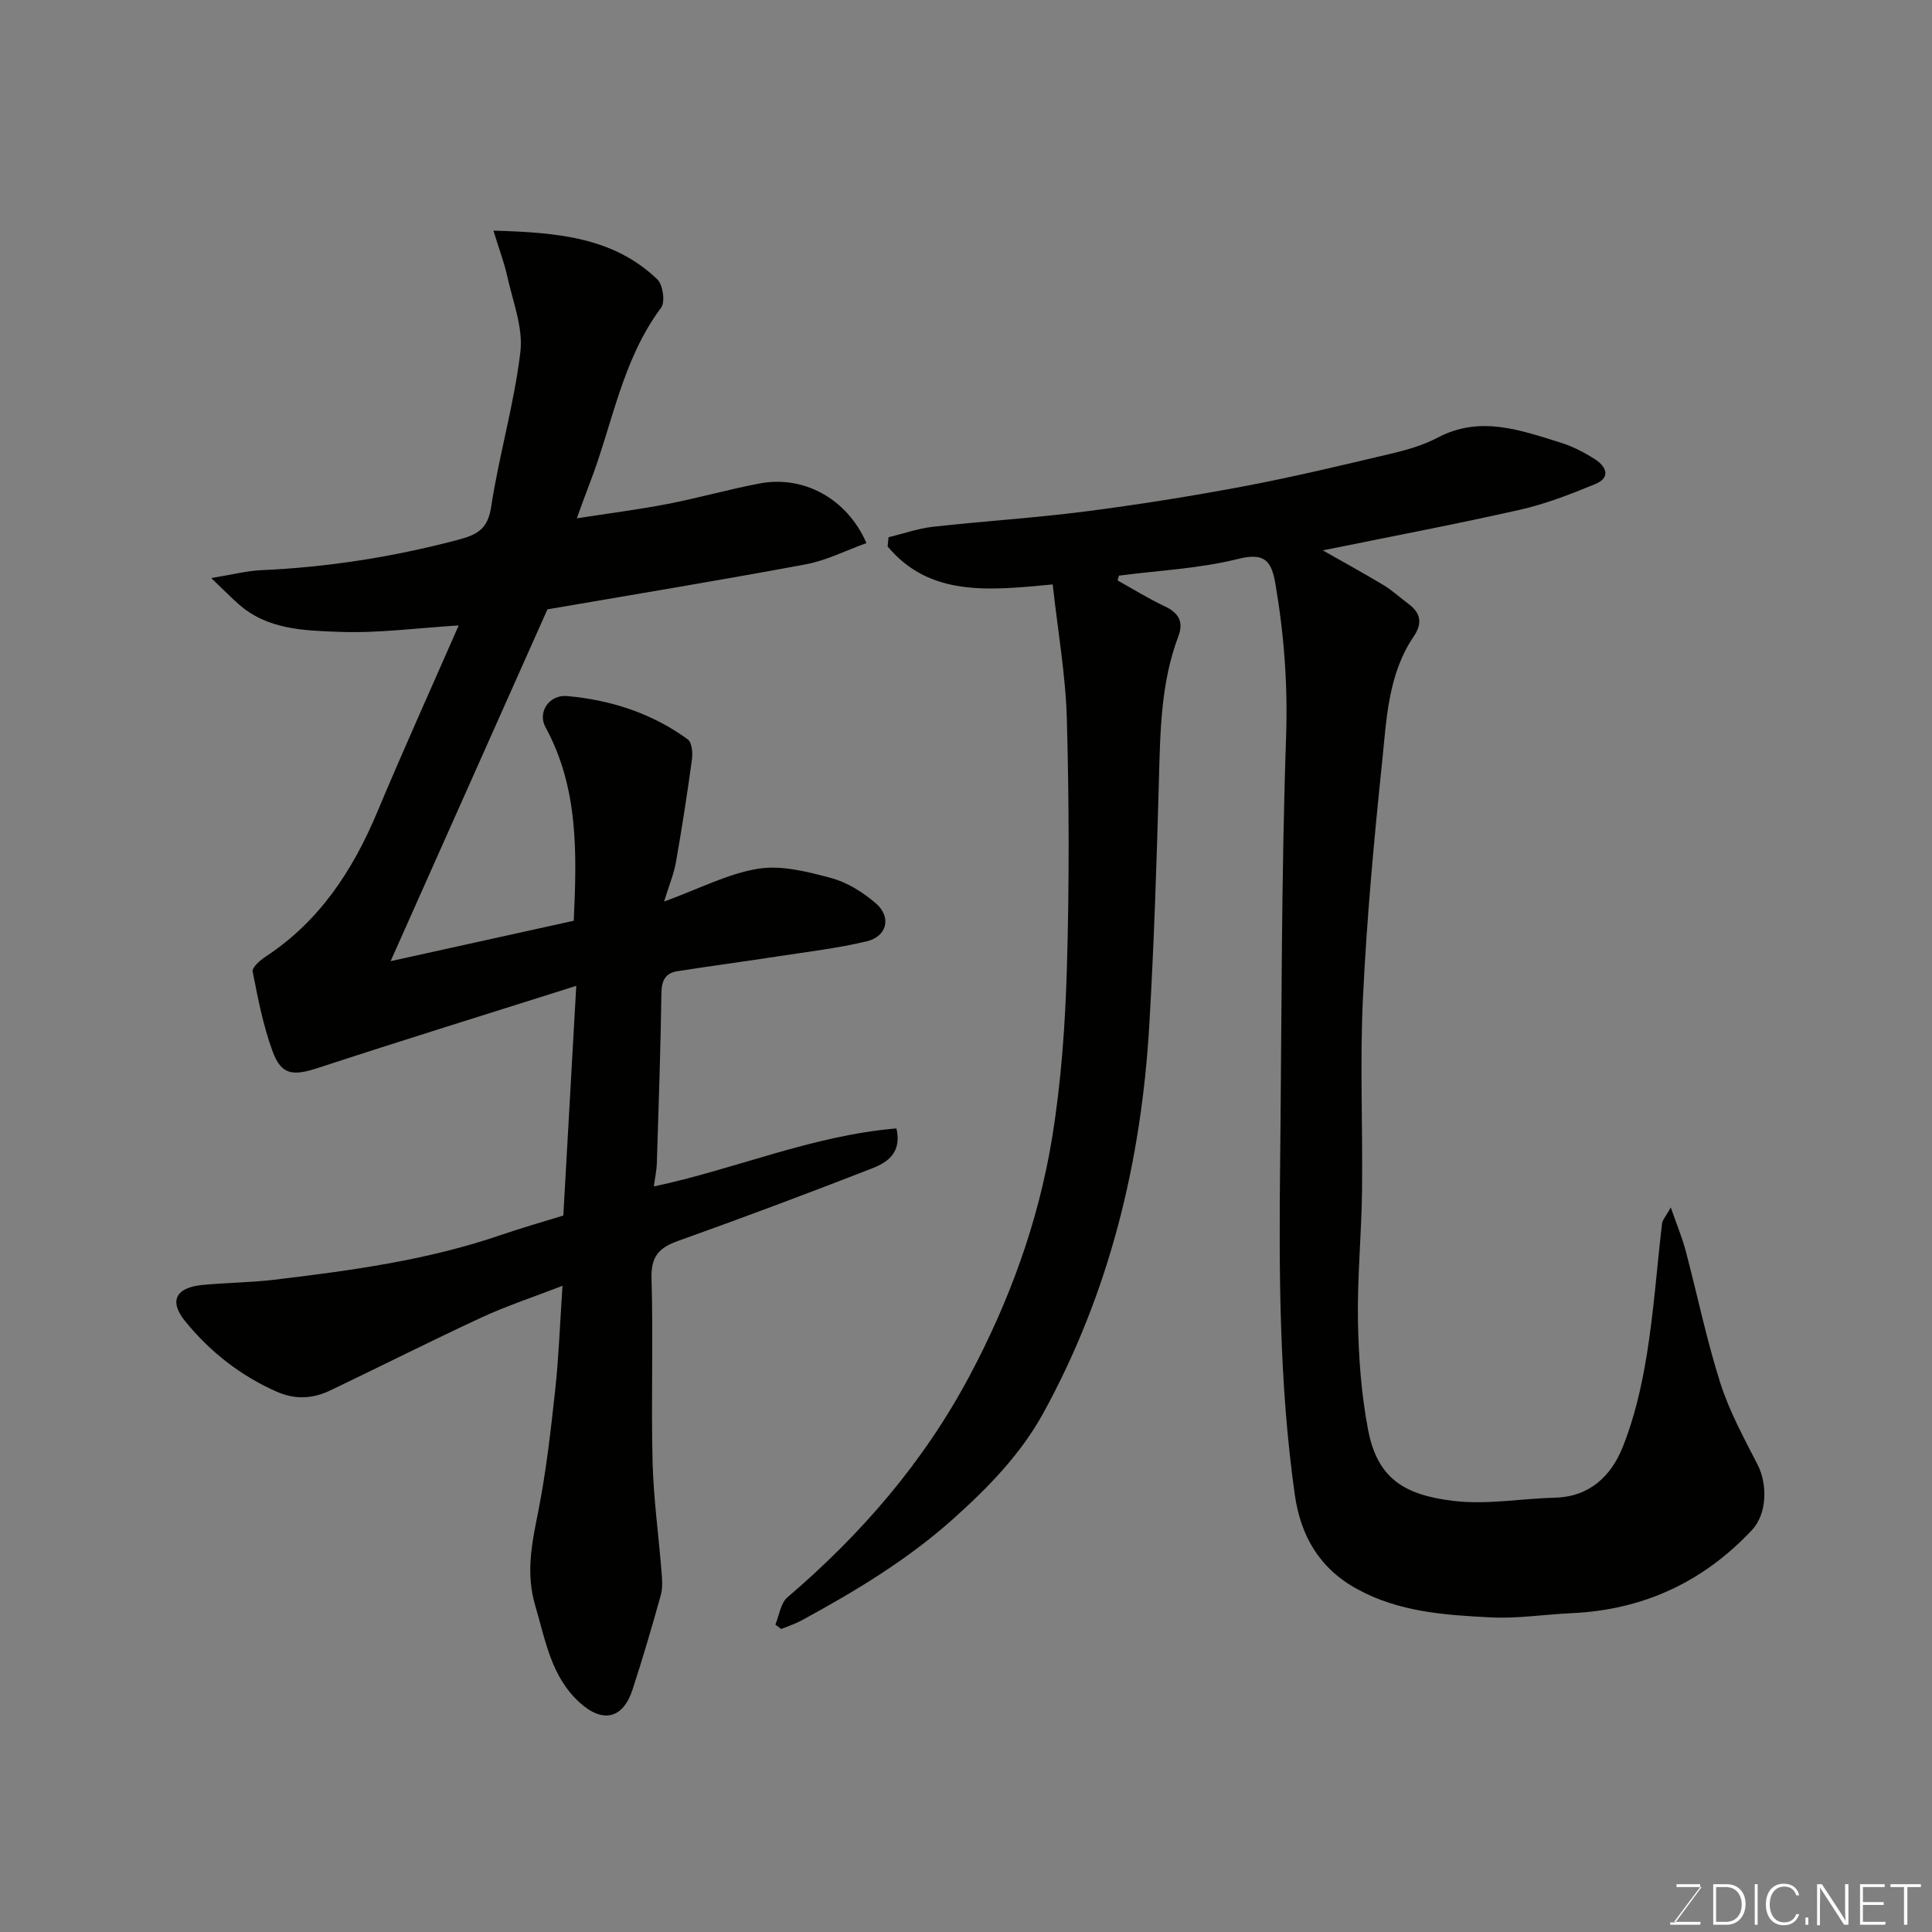 <svg enable-background="new 0 0 400 400" viewBox="0 0 400 400" xmlns="http://www.w3.org/2000/svg"><rect x="0" y="0" width="400" height="400" fill="#808080" stroke="none"/><path d="m102.16 47.75c13.25.38 24.83 1.35 33.94 10.1 1.15 1.11 1.66 4.67.78 5.85-8.16 10.92-10.08 24.28-14.84 36.51-.76 1.95-1.45 3.92-2.62 7.1 6.83-1.06 12.84-1.82 18.79-2.97 6.38-1.24 12.66-3.03 19.04-4.24 9.08-1.73 18.1 3.07 22.14 12.34-4.25 1.52-8.31 3.61-12.61 4.41-18.13 3.37-36.33 6.36-53.44 9.31-10.99 24.64-21.7 48.68-32.47 72.84 12.51-2.76 25.16-5.55 37.92-8.37.63-13.85 1.03-27.47-5.86-40.09-1.68-3.08.76-6.77 4.51-6.43 9.04.82 17.55 3.56 24.95 8.97.87.63 1.06 2.8.87 4.16-.97 7.12-2.07 14.22-3.32 21.29-.42 2.39-1.39 4.69-2.45 8.13 7.27-2.65 13.2-5.78 19.48-6.8 4.84-.78 10.24.62 15.15 1.94 3.32.9 6.57 2.94 9.21 5.22 3.3 2.85 2.34 6.86-1.88 7.87-6.01 1.43-12.19 2.16-18.31 3.1-6.95 1.07-13.92 2-20.86 3.08-2.45.38-3.3 1.86-3.34 4.47-.17 11.77-.58 23.54-.95 35.3-.05 1.57-.4 3.14-.62 4.8 16.82-3.56 32.78-10.56 50.23-12.01 1.17 5.08-1.94 7.06-5.04 8.27-13.34 5.2-26.75 10.22-40.23 15.04-3.94 1.41-5.57 3.25-5.44 7.73.37 12.65-.1 25.33.22 37.99.19 7.54 1.24 15.07 1.84 22.6.13 1.65.3 3.41-.13 4.96-1.83 6.58-3.75 13.13-5.87 19.62-1.96 6.01-6.15 6.98-10.89 2.7-5.95-5.38-7.09-12.82-9.23-20.06-2.03-6.86-.69-13.01.61-19.57 1.65-8.33 2.6-16.81 3.52-25.26.73-6.71.96-13.47 1.5-21.44-6.28 2.43-11.63 4.18-16.7 6.53-10.53 4.88-20.9 10.12-31.37 15.13-3.62 1.73-7.26 1.96-11.13.25-7.53-3.33-13.81-8.28-18.92-14.57-3.43-4.22-1.93-7 3.62-7.52 4.92-.46 9.89-.49 14.79-1.07 15.88-1.9 31.73-4.03 46.96-9.27 4.29-1.47 8.66-2.71 12.92-4.03.87-15.47 1.74-30.8 2.68-47.55-18.44 5.83-36 11.27-53.46 16.99-5.23 1.71-7.61 1.51-9.44-3.5-1.93-5.29-3.02-10.91-4.1-16.46-.16-.84 1.56-2.34 2.7-3.09 11.14-7.32 18.02-17.82 23.08-29.88 5.42-12.93 11.19-25.7 16.88-38.68-8.53.52-16.66 1.64-24.74 1.33-7.22-.27-14.86-.43-20.84-5.75-1.53-1.35-2.96-2.81-5.66-5.39 4.45-.72 7.37-1.5 10.32-1.63 13.79-.61 27.31-2.73 40.67-6.26 3.97-1.05 6.24-2.12 6.96-6.8 1.64-10.77 4.78-21.34 6.06-32.14.6-5.08-1.61-10.52-2.74-15.75-.63-2.79-1.66-5.49-2.84-9.35z" fill="#010100"/><path d="m231.39 120.18c3.25 1.8 6.41 3.78 9.76 5.35 2.88 1.34 3.94 3.22 2.83 6.17-3.62 9.56-3.76 19.54-4.03 29.57-.47 17.04-1.01 34.09-2.01 51.11-1.66 28.21-8.23 55.2-21.9 80.12-4.67 8.51-11.36 15.41-18.68 21.96-9.53 8.52-20.23 14.95-31.3 20.98-1.37.75-2.88 1.23-4.33 1.83-.4-.3-.8-.61-1.2-.91.81-1.92 1.09-4.45 2.5-5.65 15.28-13.06 28.16-27.93 37.68-45.8 8.28-15.54 14.24-31.86 17.08-49.12 1.92-11.65 2.75-23.55 3.1-35.37.5-17.15.46-34.34-.01-51.49-.25-9.23-1.89-18.43-2.93-27.93-13.31 1.27-25.46 2.56-34.18-7.86.06-.64.13-1.27.19-1.91 3.07-.74 6.11-1.82 9.22-2.17 10.45-1.17 20.95-1.81 31.38-3.15 11.02-1.42 22-3.16 32.92-5.22 10.23-1.93 20.37-4.36 30.51-6.76 3.31-.78 6.68-1.75 9.66-3.32 8.8-4.65 17.15-1.55 25.53 1.06 2.47.77 4.87 2.02 7.05 3.42 2.34 1.5 3.33 3.79.03 5.14-5.05 2.07-10.22 4.1-15.53 5.3-13.52 3.05-27.14 5.63-40.86 8.42 3.94 2.24 8.31 4.63 12.58 7.19 1.81 1.09 3.38 2.58 5.1 3.84 2.58 1.89 3.01 4.03 1.17 6.75-5.39 7.93-5.65 17.26-6.59 26.26-1.69 16.2-3.17 32.44-3.95 48.7-.64 13.3-.02 26.66-.19 39.99-.11 8.94-1 17.88-.84 26.8.13 7.54.69 15.17 2.1 22.56 1.96 10.29 7.77 13.48 17.55 14.69 6.95.86 14.15-.47 21.25-.66 7.05-.19 11.47-4.49 13.82-10.24 2.48-6.09 3.99-12.68 5.06-19.2 1.47-9.04 2.11-18.22 3.18-27.33.09-.72.73-1.38 1.81-3.31 1.27 3.66 2.37 6.28 3.09 9 2.41 9.11 4.31 18.38 7.16 27.34 1.87 5.86 4.88 11.38 7.71 16.89 2.11 4.11 1.97 10.21-1.15 13.55-10.1 10.79-22.55 16.55-37.35 17.22-5.6.26-11.23 1.16-16.8.87-9.44-.48-18.91-1.11-27.56-5.84-7.91-4.32-11.76-11.1-12.96-19.66-3.27-23.2-3.27-46.54-3.01-69.9.32-28.93.22-57.88 1.22-86.79.37-10.76-.4-21.18-2.19-31.68-.79-4.6-2-6.71-7.71-5.28-8.02 2.01-16.45 2.39-24.7 3.47-.12.36-.2.68-.28 1z" fill="#010100"/><g fill="#fbfcfa"><path d="m346.9 398 5.4-7.3h-5.2v-.6h4.9v.6l-5.4 7.2h5.5l-.1.6h-6.2v-.5z"/><path d="m354.7 390.1h2.8c2.3 0 3.9 1.6 3.9 4.1s-1.6 4.3-3.9 4.3h-2.8zm.6 7.8h2c2.2 0 3.3-1.6 3.3-3.6 0-1.8-1-3.6-3.3-3.6h-2z"/><path d="m363.9 390.1v8.4h-.6v-8.4z"/><path d="m372.5 396.3c-.4 1.3-1.4 2.3-3.2 2.3-2.4 0-3.7-1.9-3.7-4.3 0-2.3 1.2-4.3 3.7-4.3 1.8 0 2.9 1 3.2 2.4h-.6c-.4-1.1-1.1-1.8-2.5-1.8-2.1 0-3 1.9-3 3.7s.9 3.7 3 3.7c1.4 0 2.1-.7 2.5-1.7z"/><path d="m373.8 398.5v-1.5h.6v1.5z"/><path d="m376.2 398.5v-8.4h1c1.3 2 4.4 6.6 4.9 7.6-.1-1.2-.1-2.4-.1-3.8v-3.8h.7v8.4h-.9c-1.2-1.9-4.4-6.8-5-7.7.1 1.1 0 2.3 0 3.9v3.9h-.6z"/><path d="m390 394.4h-4.3v3.5h4.7l-.1.6h-5.2v-8.4h5.1v.6h-4.5v3.1h4.3z"/><path d="m394.2 390.7h-2.8v-.6h6.3v.6h-2.8v7.8h-.7z"/></g></svg>